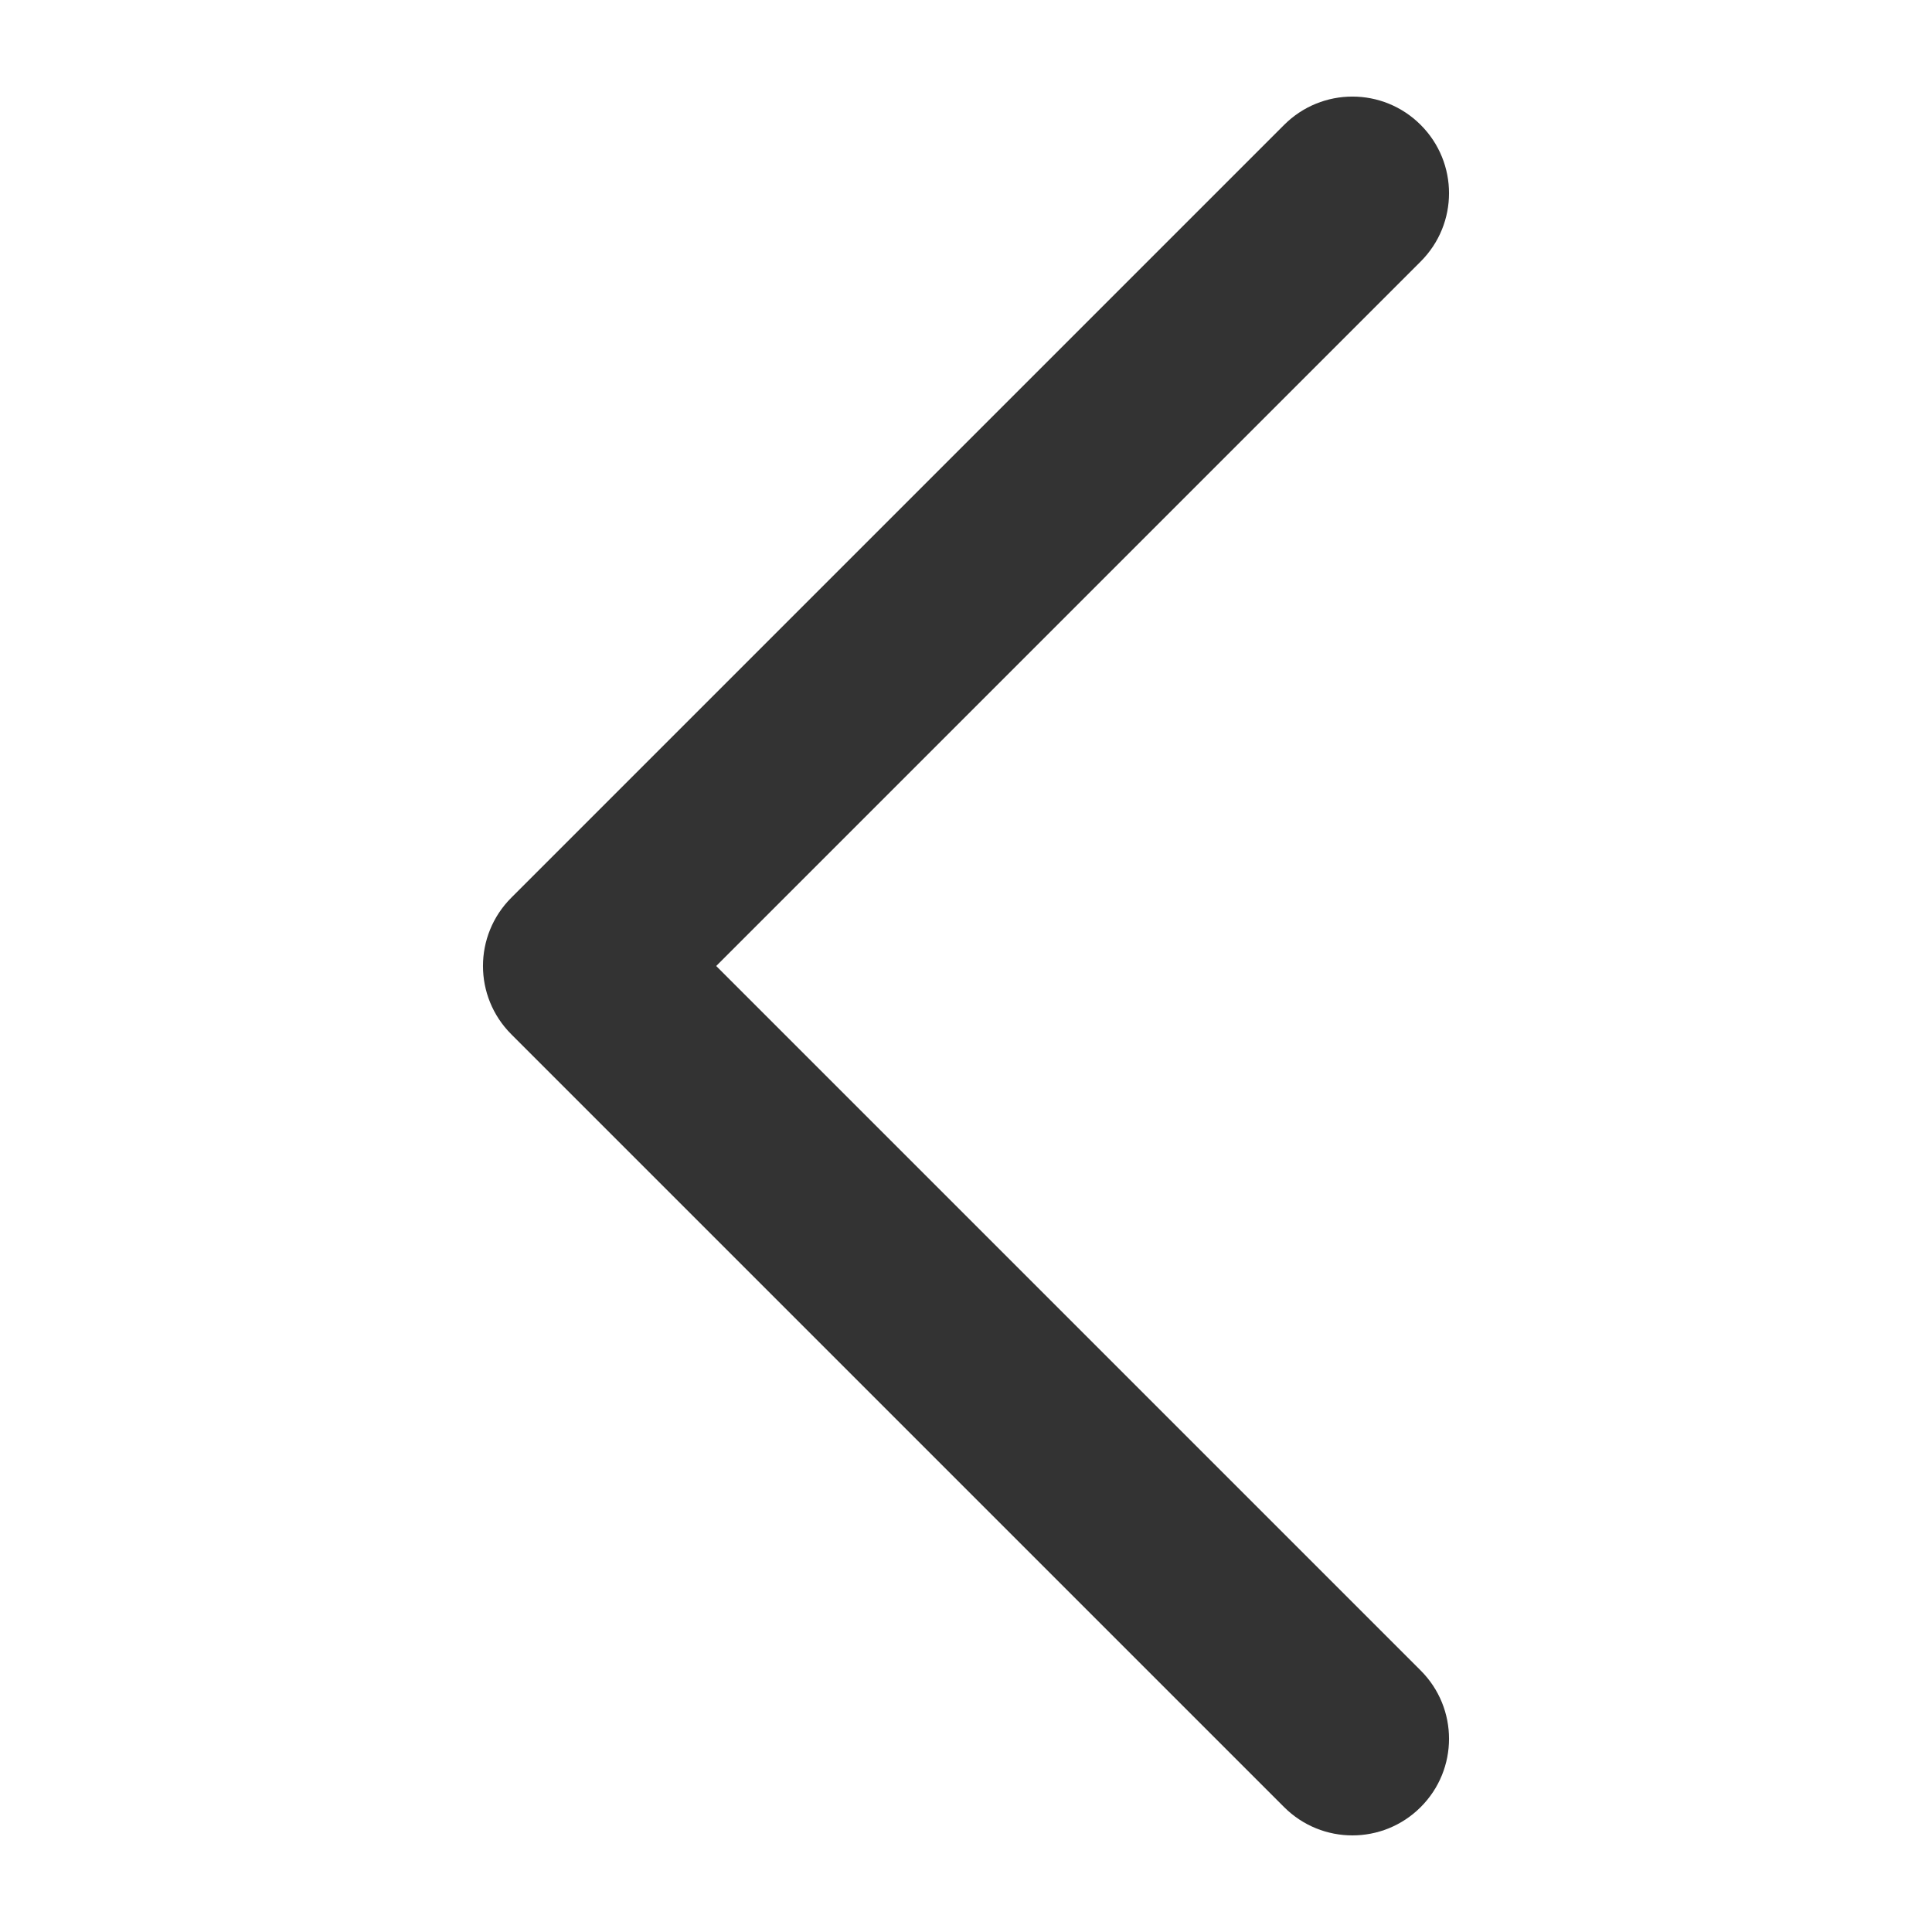 <?xml version="1.0" encoding="utf-8"?>
<!-- Generator: Adobe Illustrator 16.0.0, SVG Export Plug-In . SVG Version: 6.00 Build 0)  -->
<!DOCTYPE svg PUBLIC "-//W3C//DTD SVG 1.1//EN" "http://www.w3.org/Graphics/SVG/1.1/DTD/svg11.dtd">
<svg version="1.1" id="Layer_1" xmlns="http://www.w3.org/2000/svg" xmlns:xlink="http://www.w3.org/1999/xlink" x="0px" y="0px"
	 width="20px" height="20px" viewBox="0 0 20 20" enable-background="new 0 0 20 20" xml:space="preserve">
<g>
	<path fill="#333333" d="M14,19c-0.256,0-0.512-0.098-0.707-0.293l-8-8c-0.391-0.391-0.391-1.023,0-1.414l8-8
		c0.391-0.391,1.023-0.391,1.414,0s0.391,1.023,0,1.414L7.414,10l7.293,7.293c0.391,0.391,0.391,1.023,0,1.414
		C14.512,18.902,14.256,19,14,19z"/>
</g>
</svg>
